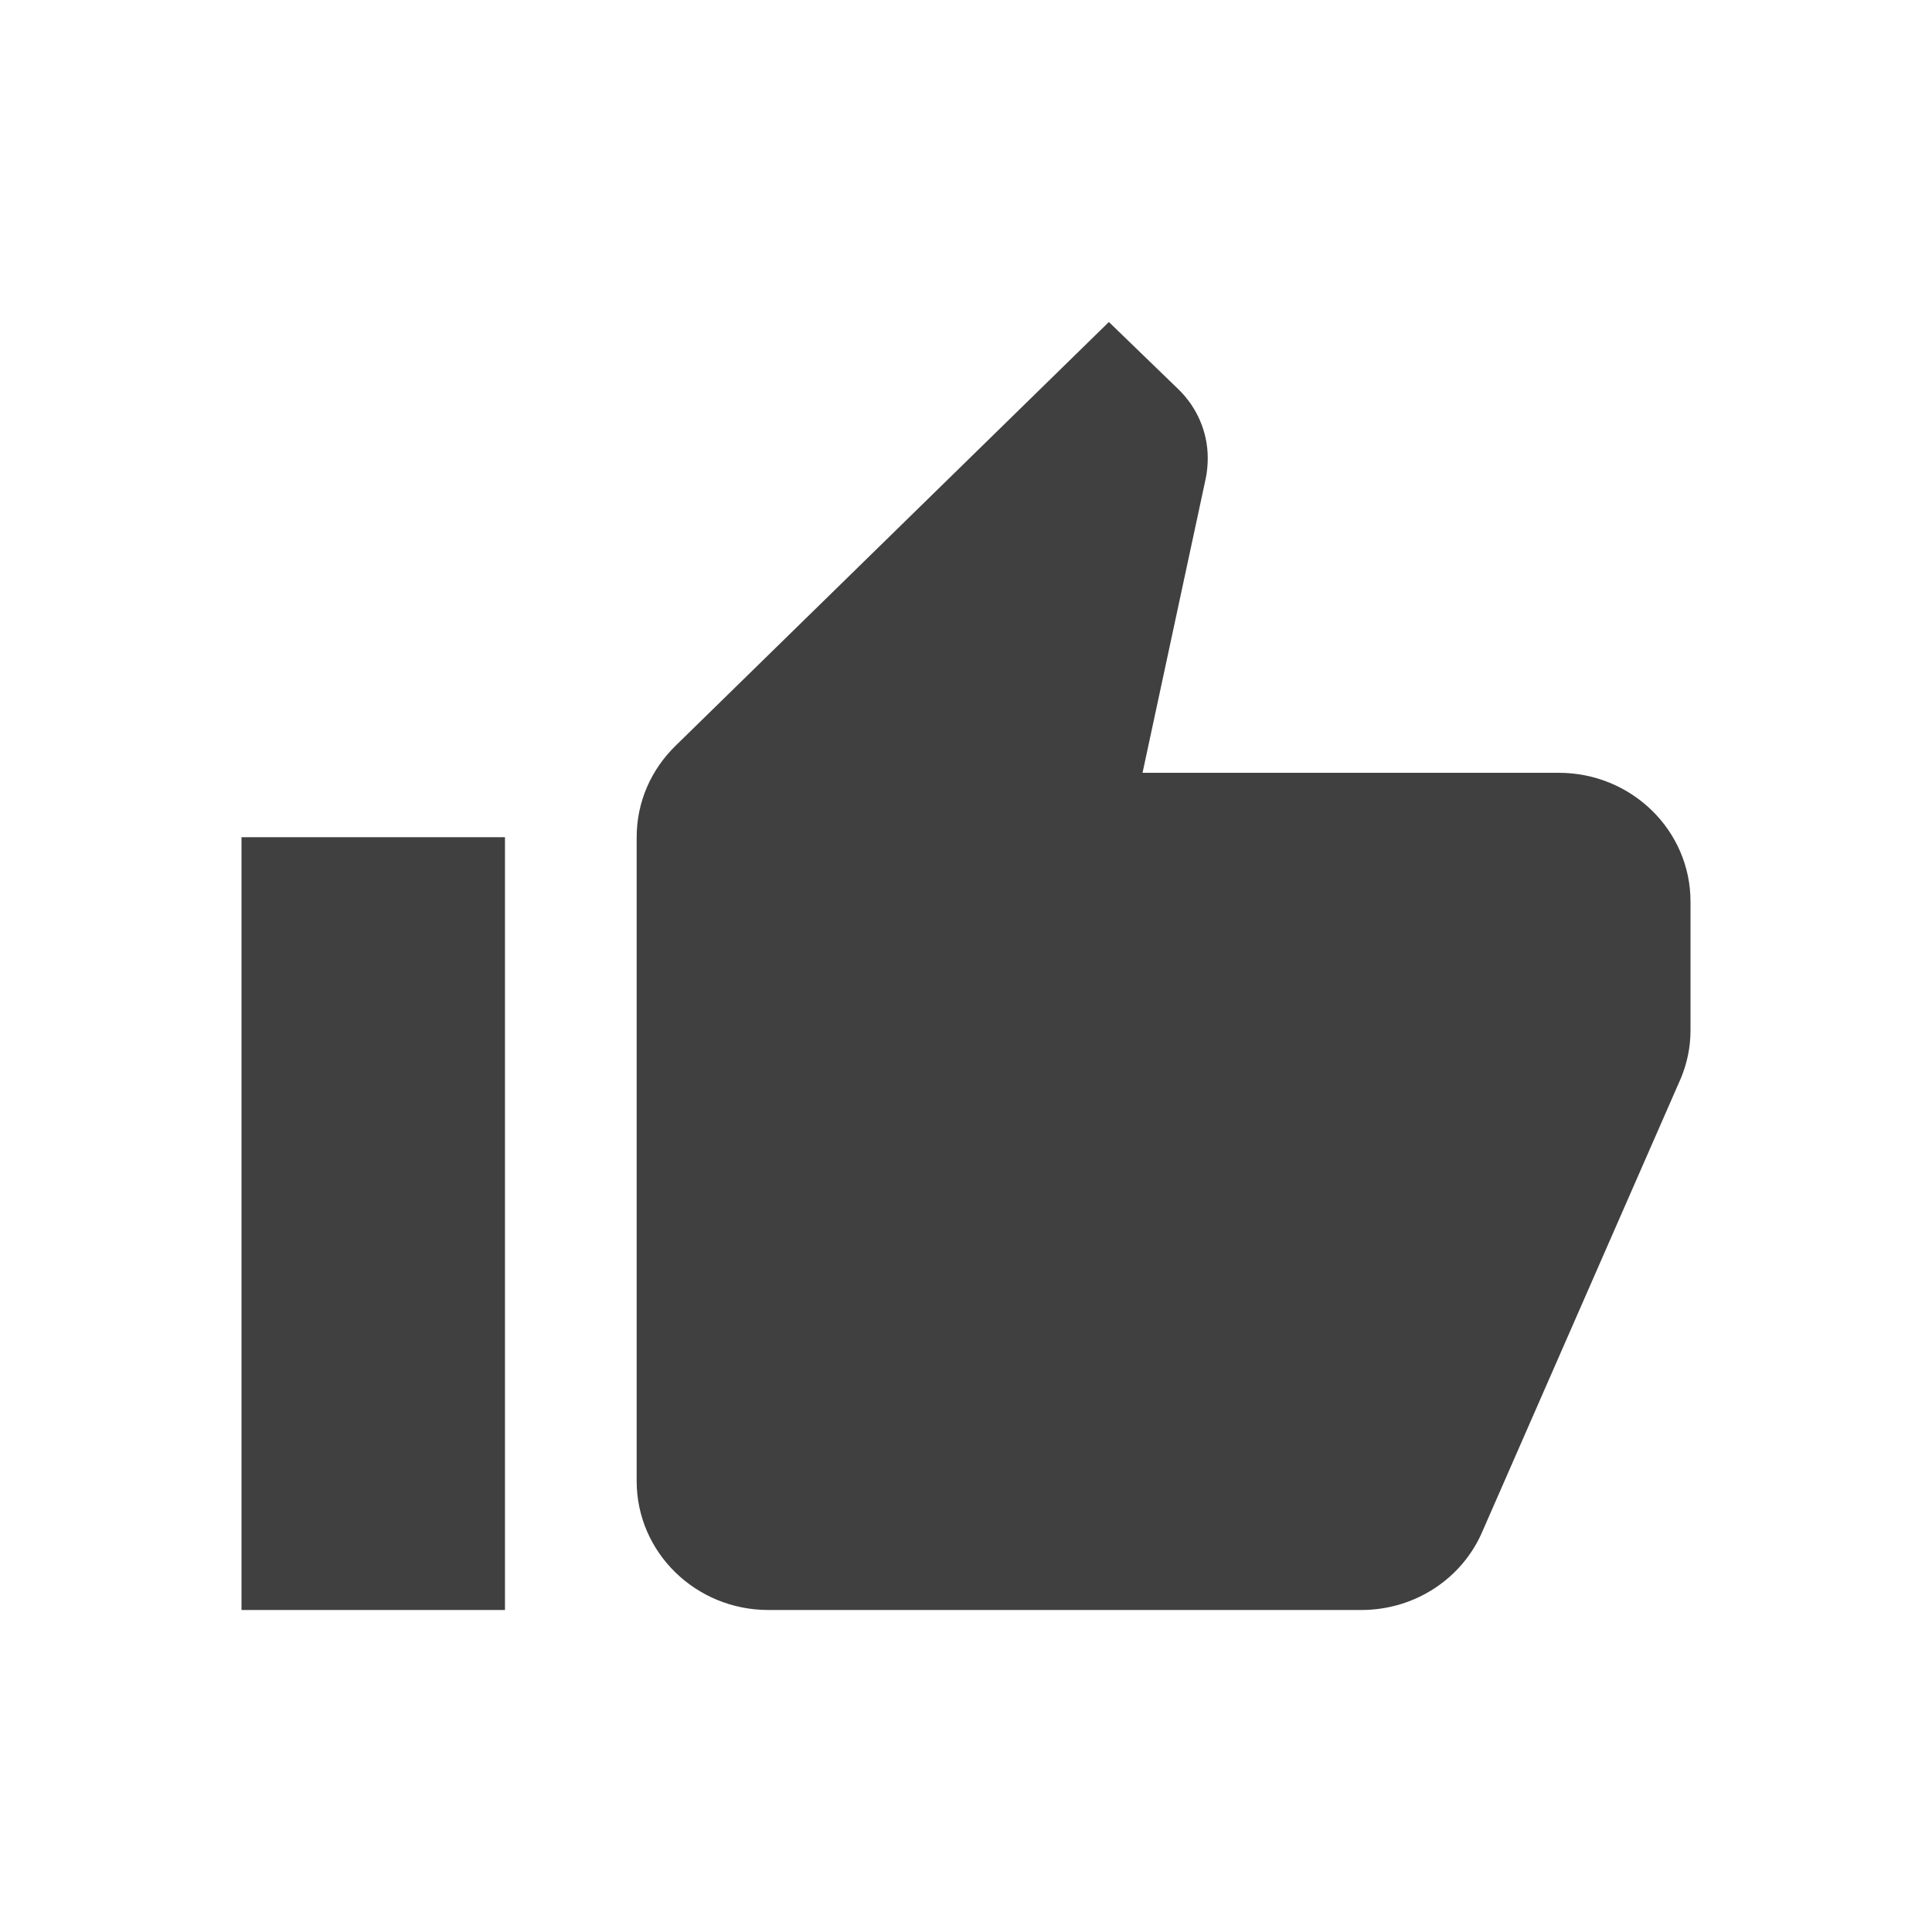 <?xml version="1.0" encoding="UTF-8"?>
<svg width="24px" height="24px" viewBox="0 0 24 24" version="1.1" xmlns="http://www.w3.org/2000/svg" xmlns:xlink="http://www.w3.org/1999/xlink">
    <!-- Generator: sketchtool 63.1 (101010) - https://sketch.com -->
    <title>icon/thumbs_up</title>
    <desc>Created with sketchtool.</desc>
    <g id="Icons" stroke="none" stroke-width="1" fill="none" fill-rule="evenodd">
        <g id="icon/thumbs_up" fill="#404040" fill-rule="nonzero">
            <g id="thumb-up" transform="translate(3, 4)">
                <path d="M18,7.2 C18,6.312 17.264,5.6 16.364,5.6 L11.193,5.6 L11.978,1.944 C11.995,1.864 12.003,1.776 12.003,1.688 C12.003,1.36 11.864,1.056 11.643,0.84 L10.775,0 L5.392,5.264 C5.089,5.56 4.909,5.96 4.909,6.4 L4.909,14.4 C4.909,15.284 5.642,16 6.545,16 L13.909,16 C14.588,16 15.169,15.6 15.415,15.024 L17.885,9.384 C17.959,9.2 18,9.008 18,8.8 L18,7.2 M0,16 L3.273,16 L3.273,6.4 L0,6.4 L0,16 Z" id="Shape"></path>
            </g>
        </g>
    </g>
</svg>